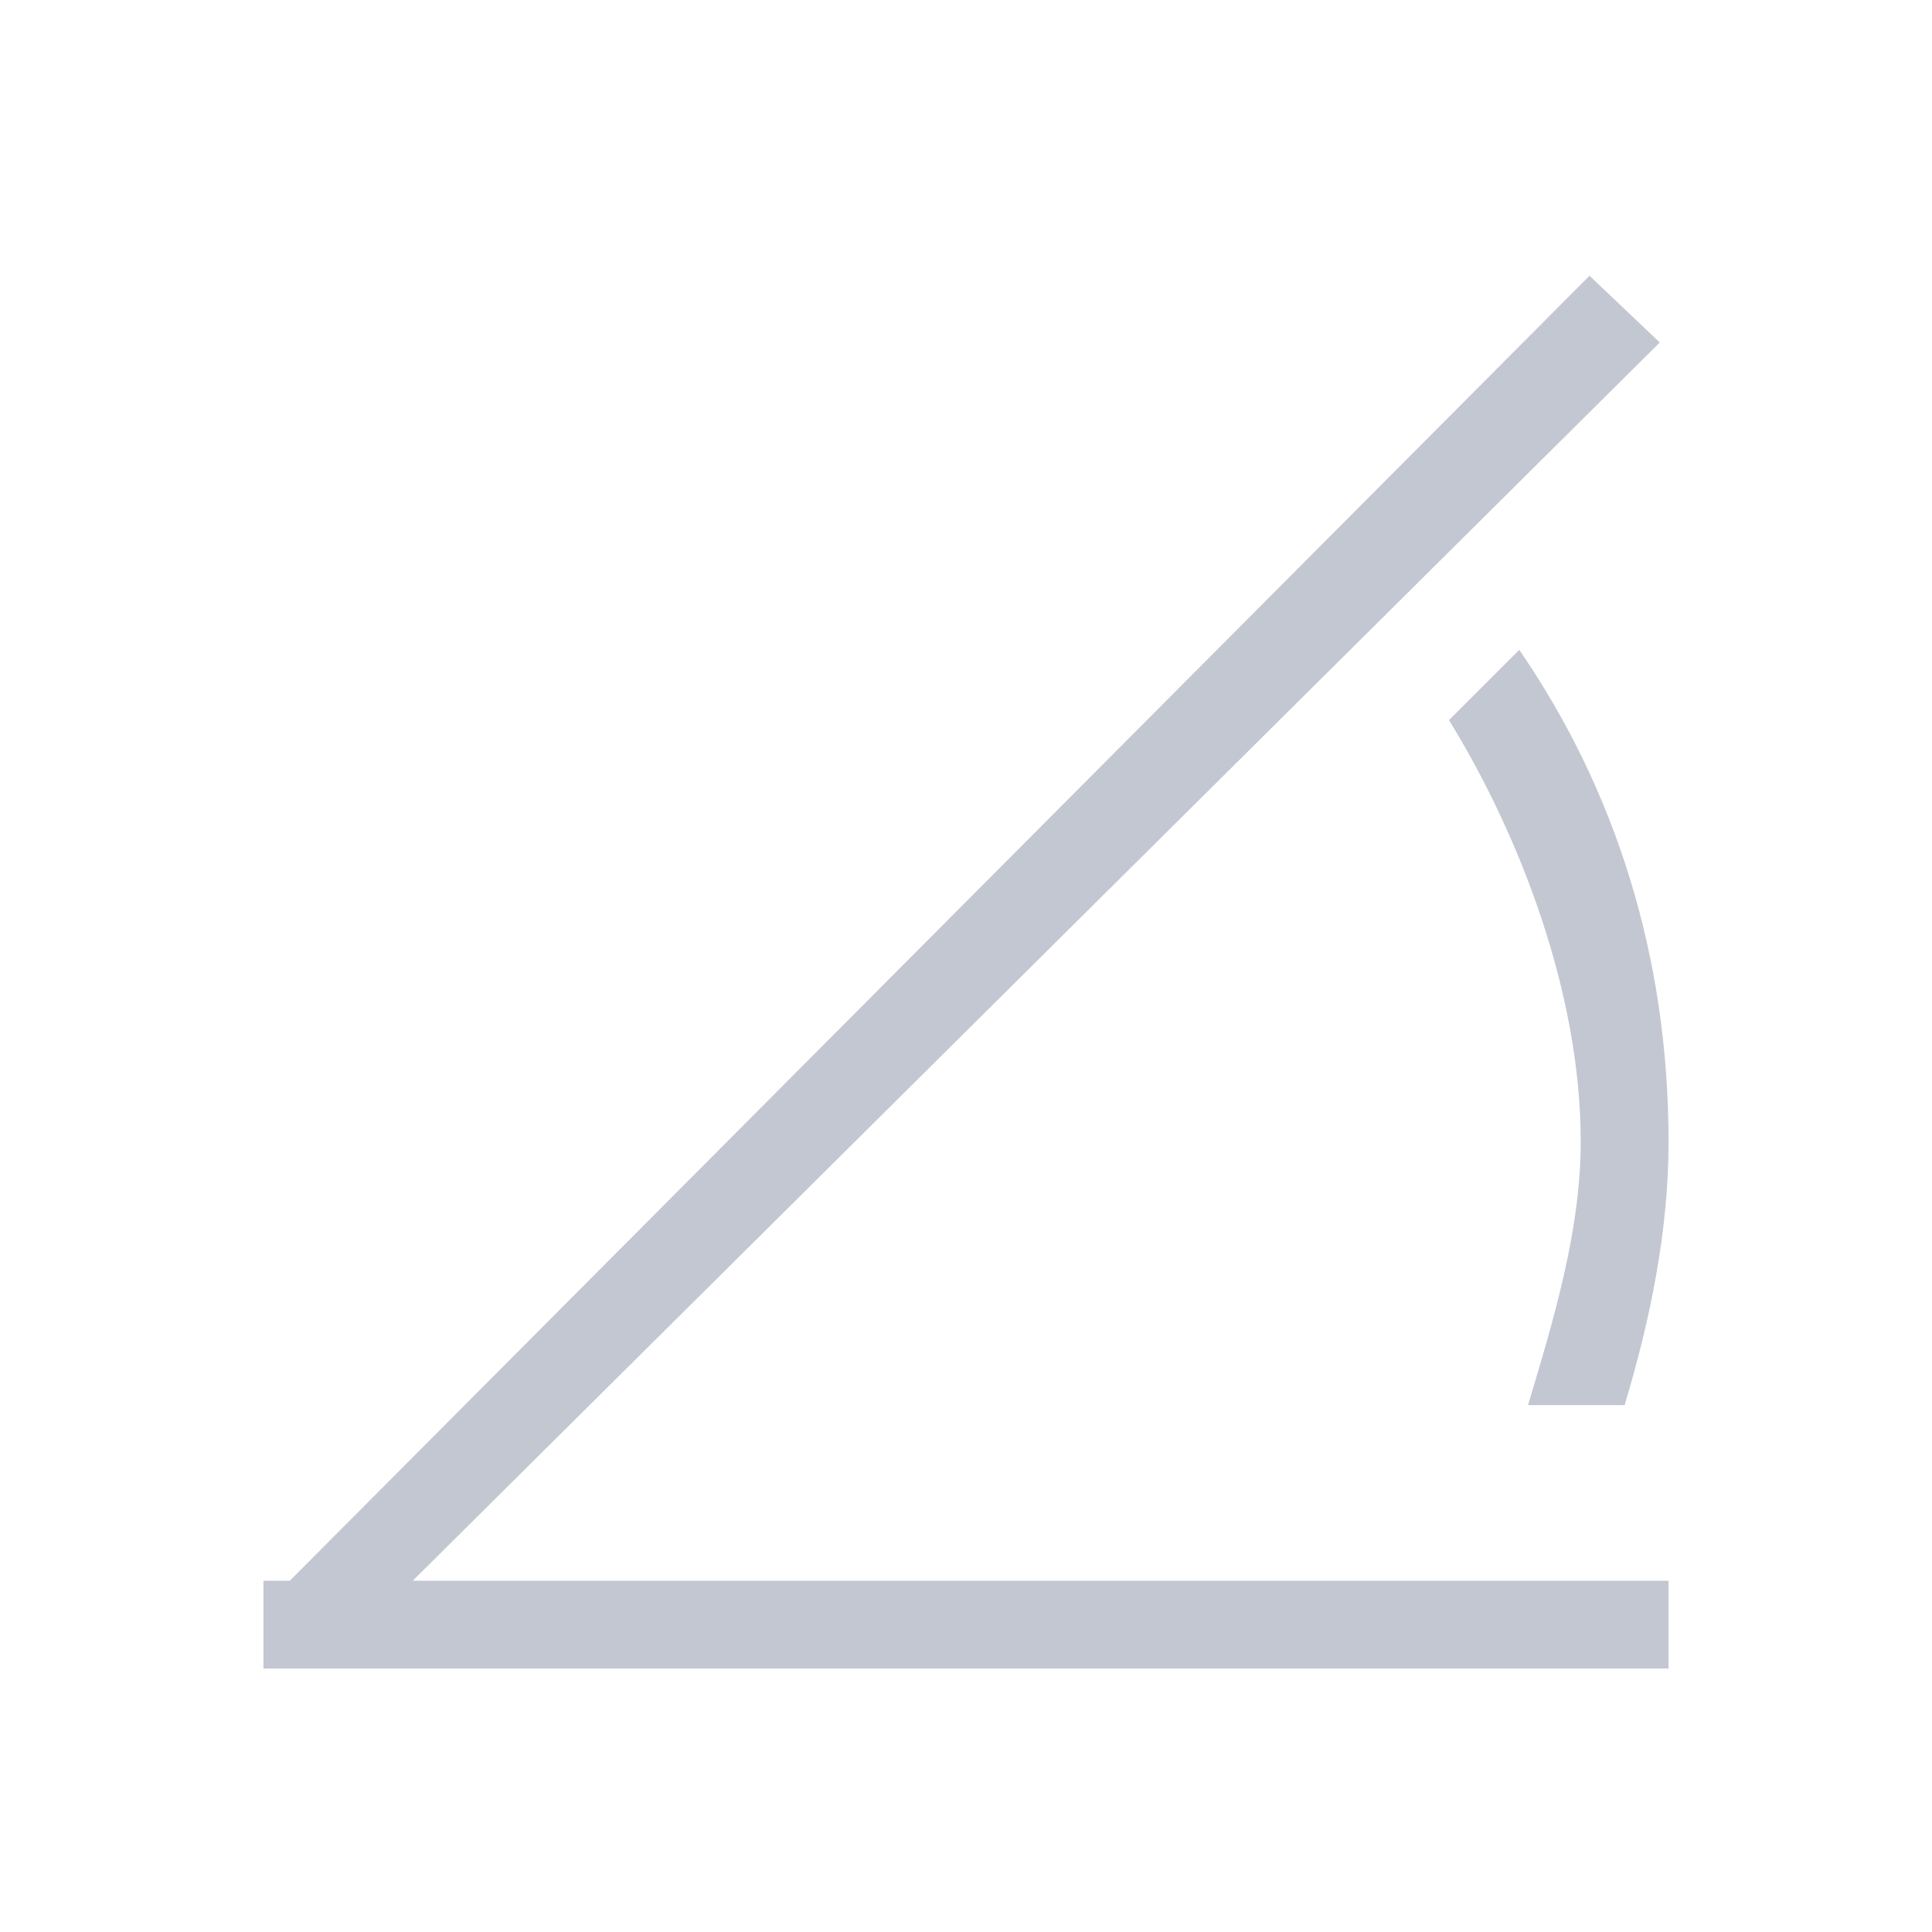 <svg xmlns="http://www.w3.org/2000/svg" viewBox="0 0 22 22">
  <defs id="defs3051">
    <style type="text/css" id="current-color-scheme">
      .ColorScheme-Text {
        color:#232629
      }
      </style>
  </defs>
    <path
       style="fill:#c3c7d1"
       d="M 18.1 3.14 L 3.3 18 L 3 18 L 3 18.3 L 3 19 L 3.7 19 L 19 19 L 19 18 L 4.7 18 L 18.9 3.9 L 18.1 3.14 z M 17.3 7.4 L 16.5 8.2 C 17.3 9.5 18 11.3 18 13 C 18 14 17.7 15 17.4 16 L 18.5 16 C 18.8 15 19 14 19 13 C 19 10.9 18.4 9 17.3 7.4 z "
       class="ColorScheme-Text" />
</svg>
